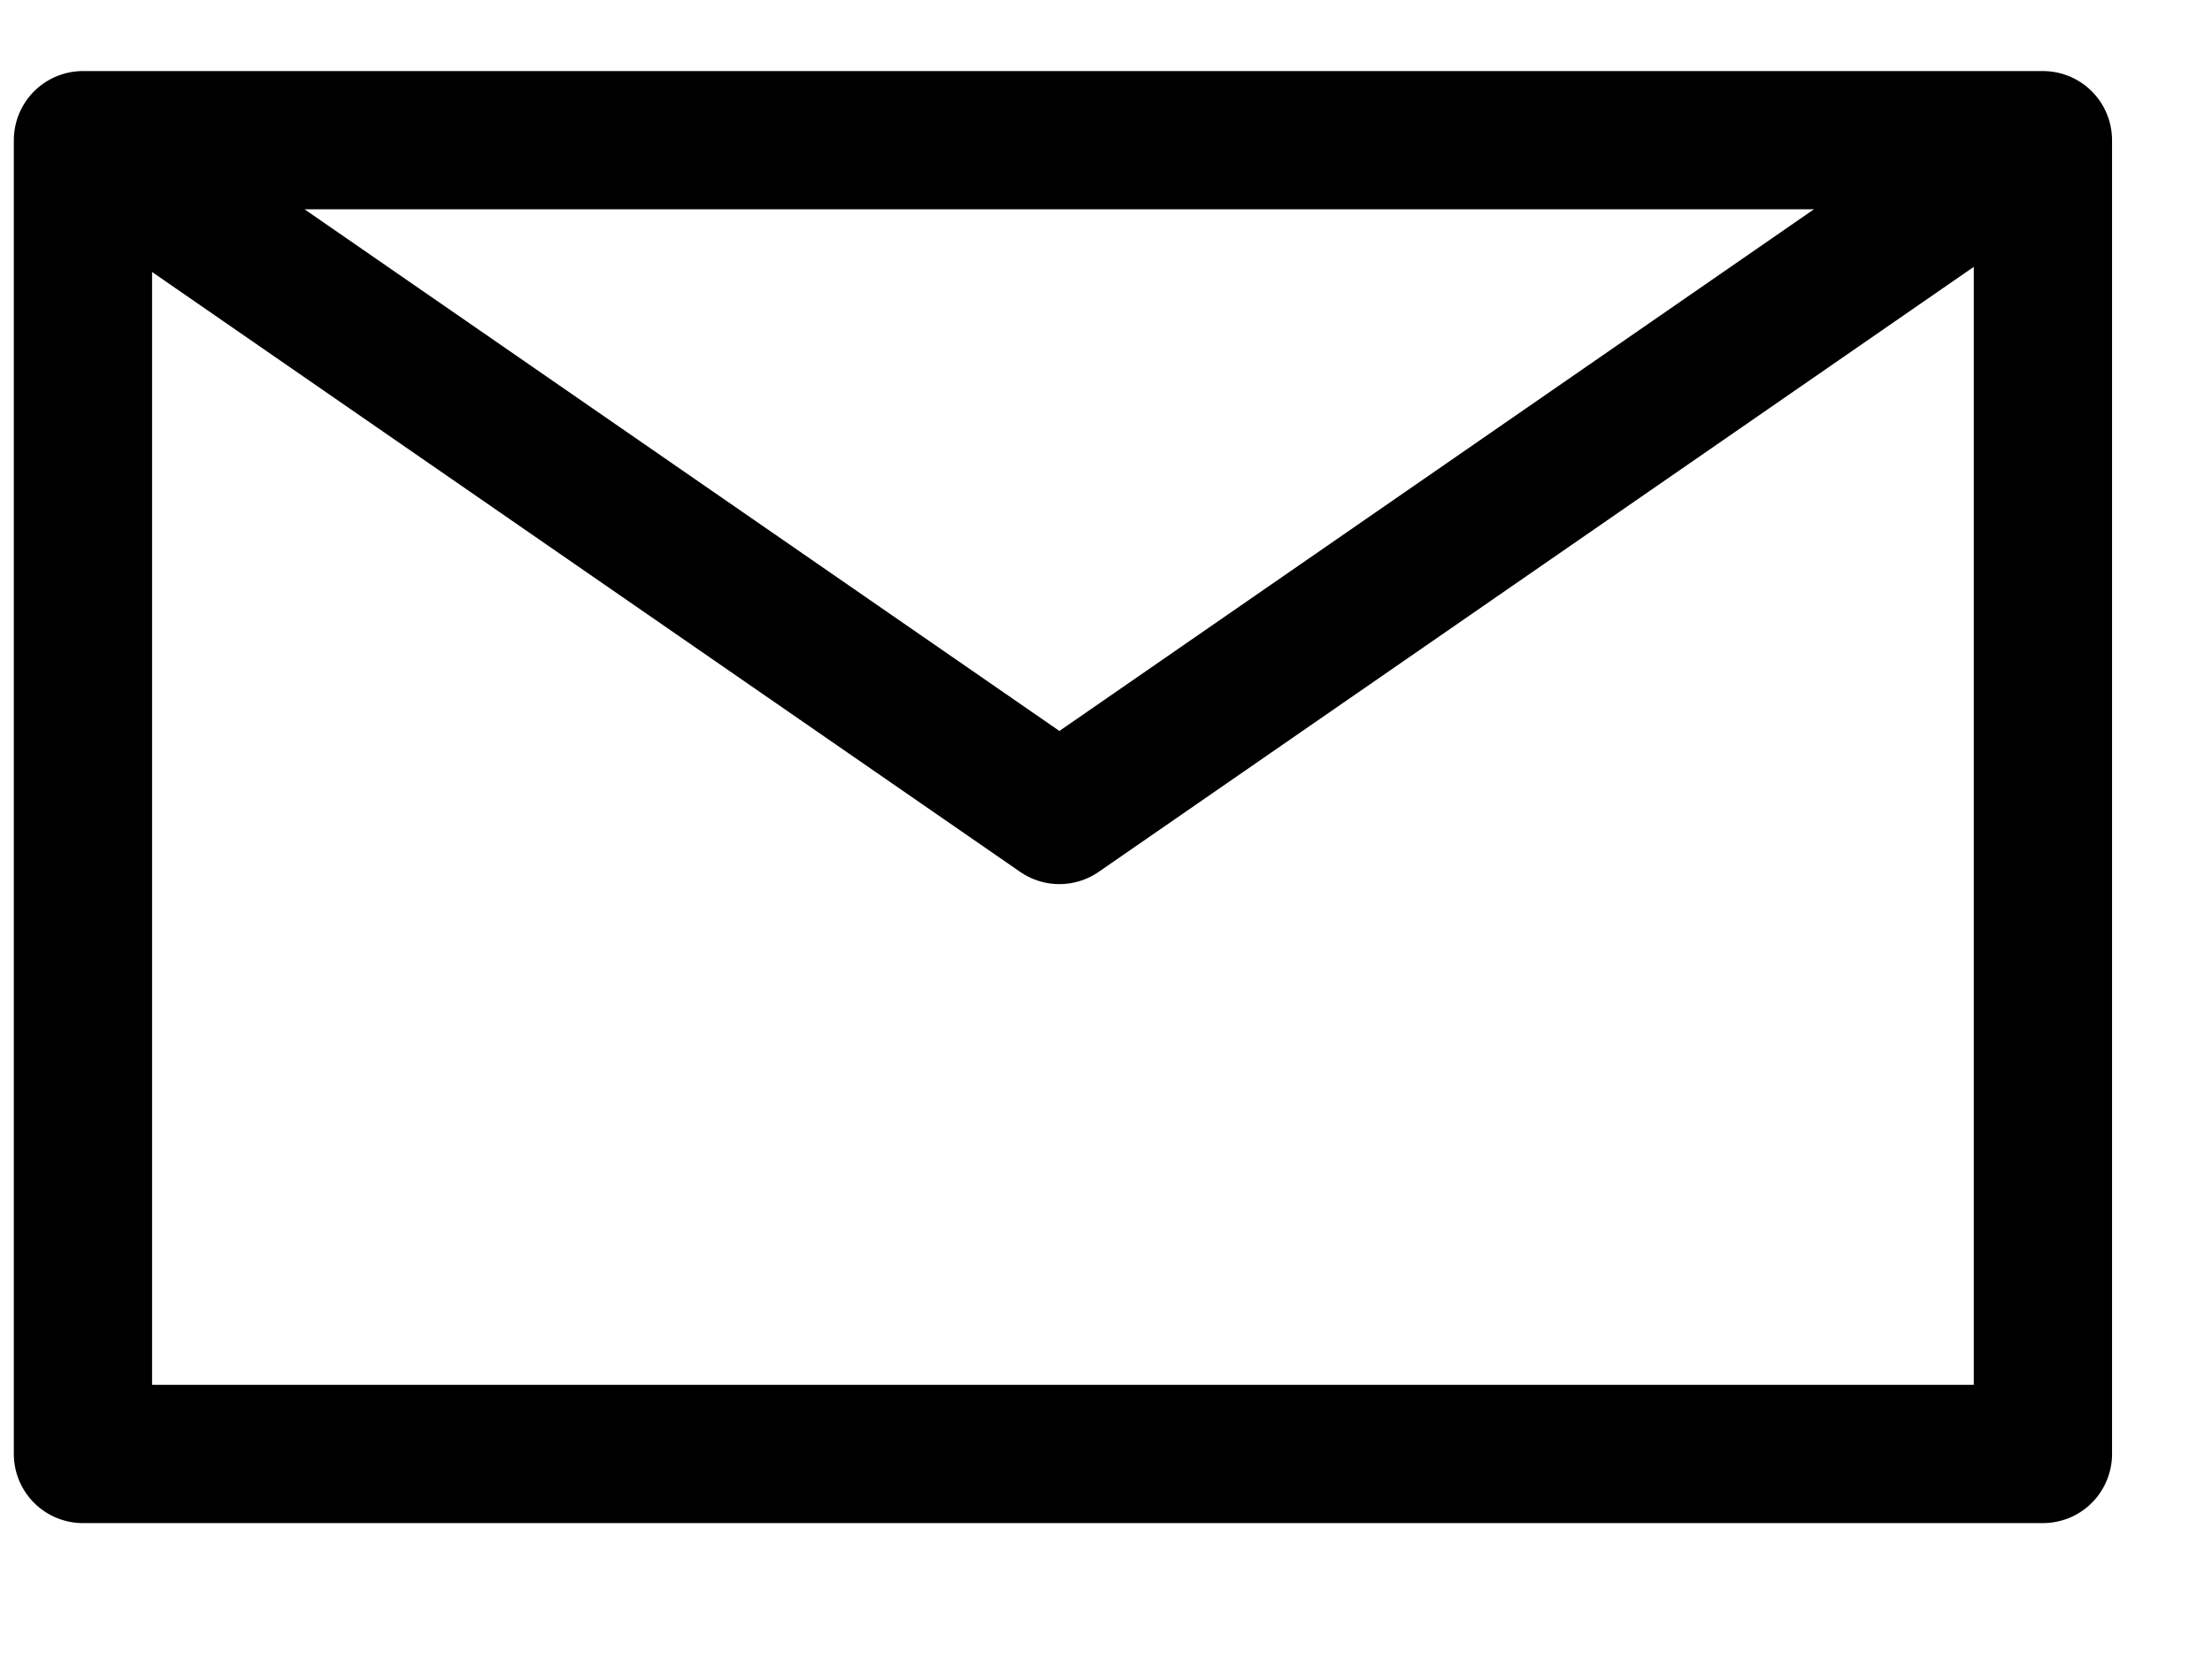 <svg width="16" height="12" viewBox="0 0 16 12" fill="none" xmlns="http://www.w3.org/2000/svg">
<path d="M0.6 1.014V10.517H14.777V1.014H14.723M0.6 1.014L7.663 5.895L14.723 1.014M0.6 1.014H14.723" stroke="black" stroke-linecap="round" stroke-linejoin="round"/>
</svg>
